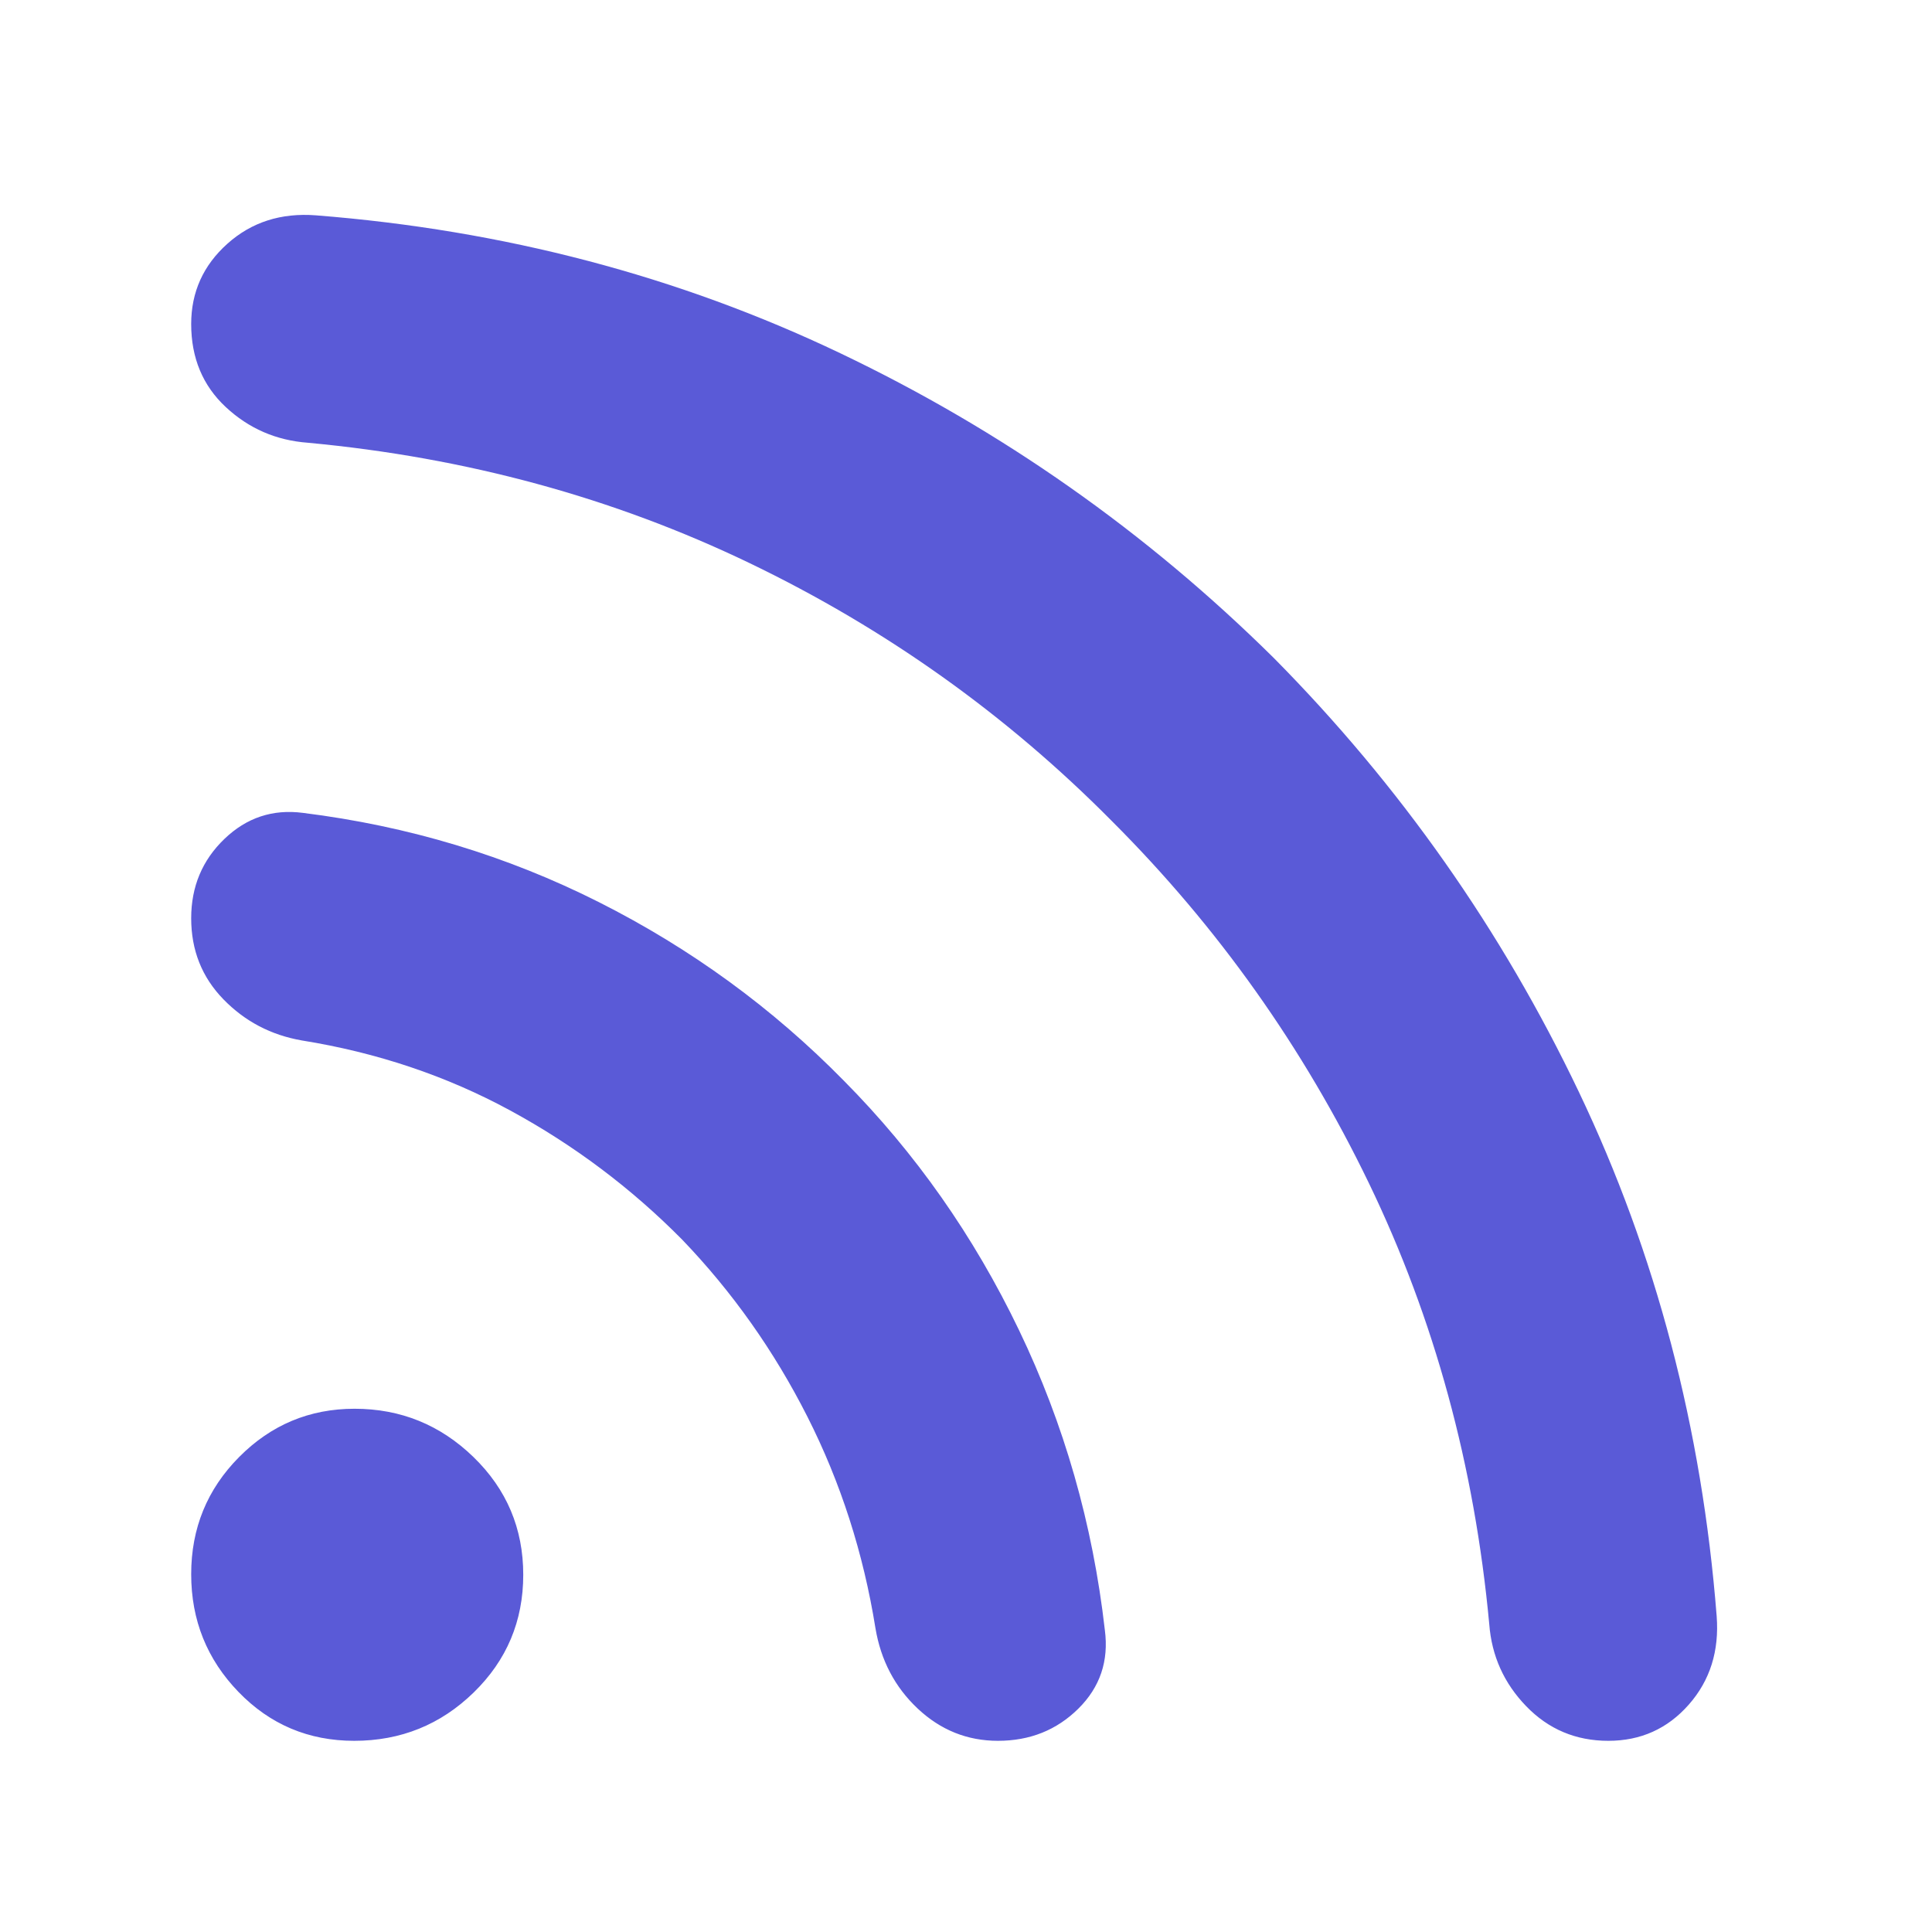 <svg height="48" viewBox="0 -960 960 960" width="48" xmlns="http://www.w3.org/2000/svg"><path fill="rgb(90, 90, 215)" d="m176-95q-34 0-57.5-24.29t-23.5-58.5q0-34.21 23.81-58.21t57.36-24q34.37 0 59.1 24 24.73 24 24.73 58.5t-24.64 58.5q-24.65 24-59.36 24zm623.16 0q-24.16 0-40.77-17.16-16.6-17.15-18.39-40.84-11-118-59.79-219.07t-127.71-179.93q-78.64-79.42-180.07-128.21-101.43-48.79-219.43-59.79-23.69-1.75-40.84-17.76-17.16-16.02-17.16-41.24 0-23.8 18-39.9 18-16.1 44-14.1 140 11 260.5 68.5t215.5 151.5q94 95 151.5 215.5t68.5 260.5q2 26-13.84 44-15.83 18-40 18zm-303.28 0q-22.83 0-39.86-16-17.02-16-21.02-40-9-56-33.78-105-24.79-49-62.22-88-38-38.43-85.5-64.22-47.5-25.78-103.5-34.78-23-4-39-20.46t-16-40.26q0-23.55 16.5-39.41 16.5-15.87 38.99-12.96 78.5 9.77 147.08 44.35 68.58 34.58 121.79 88.79 53.32 53.81 86.98 123.88 33.66 70.07 42.66 149.07 3 23-13.15 39t-39.97 16z"/></svg>